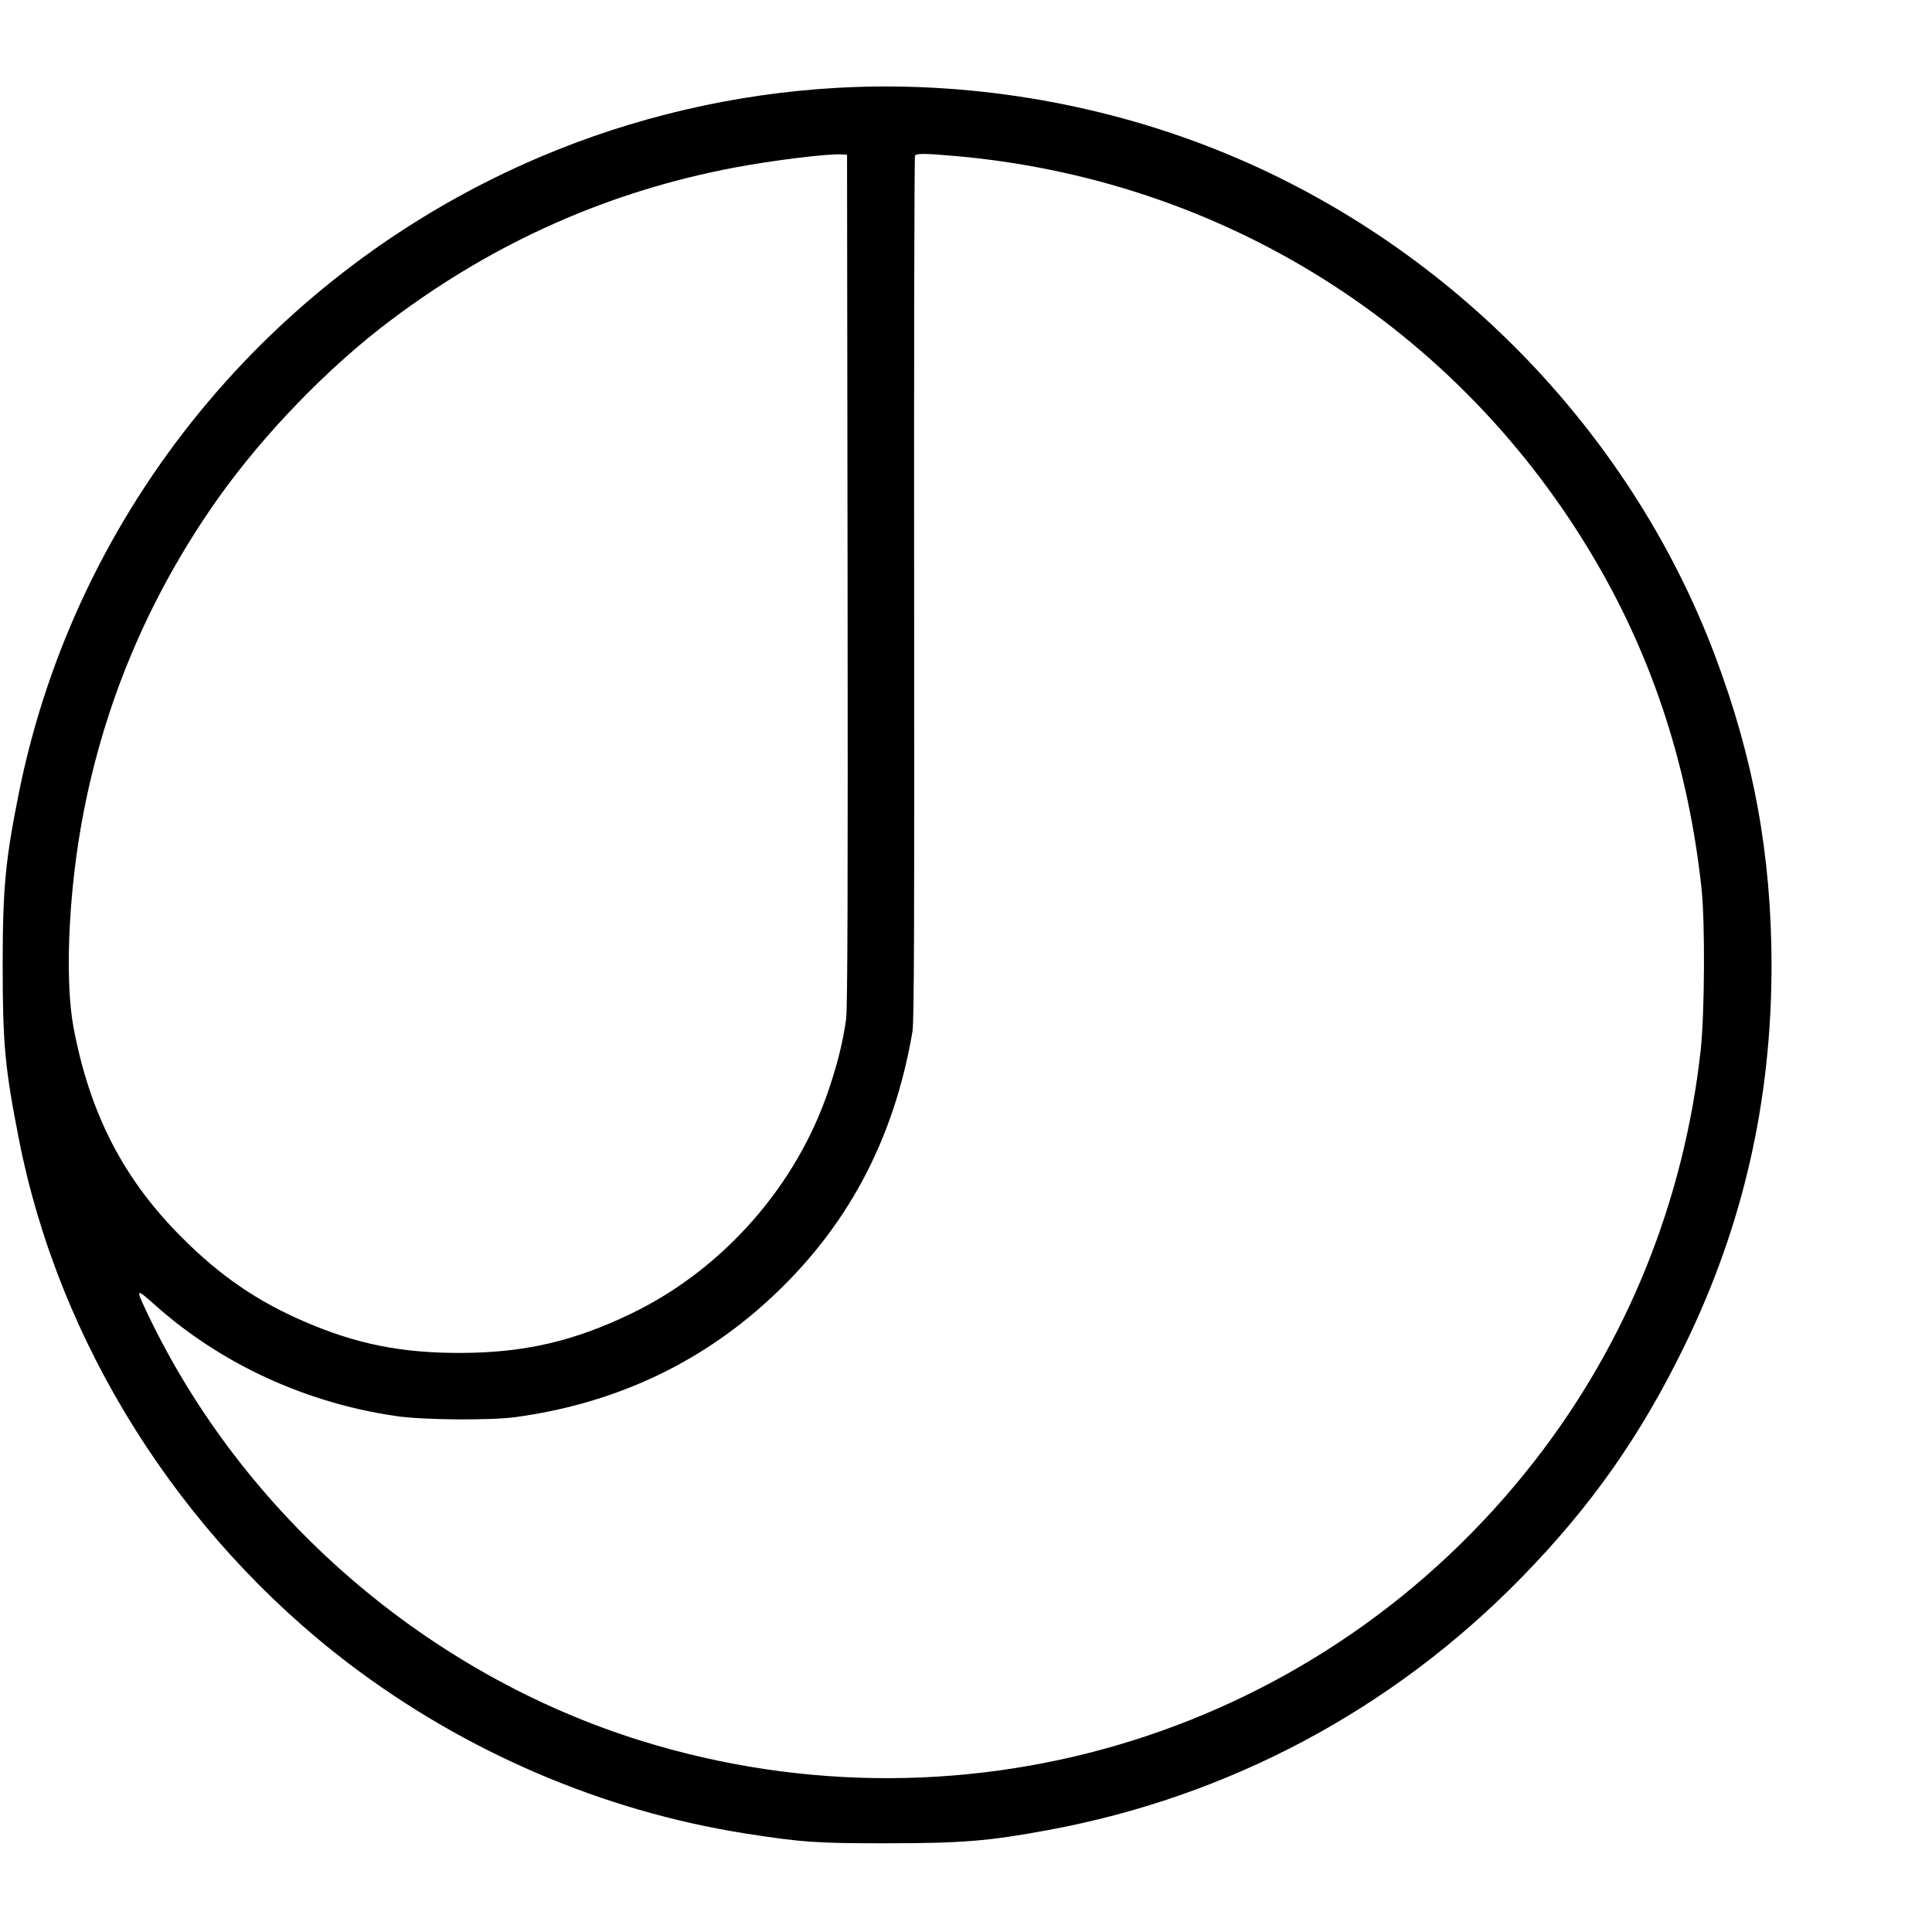 <?xml version="1.0" standalone="no"?>
<!DOCTYPE svg PUBLIC "-//W3C//DTD SVG 20010904//EN"
 "http://www.w3.org/TR/2001/REC-SVG-20010904/DTD/svg10.dtd">
<svg version="1.0" xmlns="http://www.w3.org/2000/svg"
 width="1080pt" height="1080pt" viewBox="0 0 1080 1080"
 preserveAspectRatio="xMidYMid meet">

<g transform="translate(0,1080) scale(0.1,-0.1)"
fill="#000000" stroke="none">
<path d="M4680 10309 c-571 -32 -1137 -164 -1660 -386 -1502 -638 -2595 -1971
-2914 -3553 -76 -378 -91 -534 -91 -970 0 -437 13 -574 91 -970 224 -1140 896
-2207 1843 -2929 650 -494 1421 -825 2216 -950 312 -49 403 -56 795 -55 413 0
567 12 895 73 1013 186 1929 674 2650 1412 390 399 669 796 915 1303 325 668
483 1364 483 2121 -1 616 -99 1153 -316 1730 -481 1276 -1514 2323 -2794 2831
-665 264 -1400 383 -2113 343z m58 -2749 c2 -1688 0 -2398 -8 -2455 -17 -124
-47 -248 -97 -395 -179 -536 -588 -1002 -1098 -1250 -323 -157 -602 -222 -960
-223 -331 -1 -585 50 -875 176 -260 112 -466 253 -676 462 -332 329 -522 697
-613 1182 -47 250 -30 708 40 1113 116 670 375 1289 770 1847 257 361 618 734
965 994 580 437 1221 721 1924 853 213 40 513 77 595 73 l30 -2 3 -2375z m577
2370 c1513 -125 2839 -958 3604 -2265 325 -555 521 -1164 593 -1835 20 -192
17 -695 -5 -900 -93 -845 -414 -1638 -931 -2300 -1178 -1511 -3152 -2129
-4986 -1563 -1201 372 -2229 1261 -2767 2393 -67 141 -66 142 48 41 368 -327
840 -544 1344 -617 148 -22 522 -25 665 -6 547 74 1024 294 1416 654 437 400
701 892 805 1503 9 53 11 653 9 2477 -1 1324 1 2412 5 2418 8 12 47 13 200 0z"/>
</g>
</svg>
